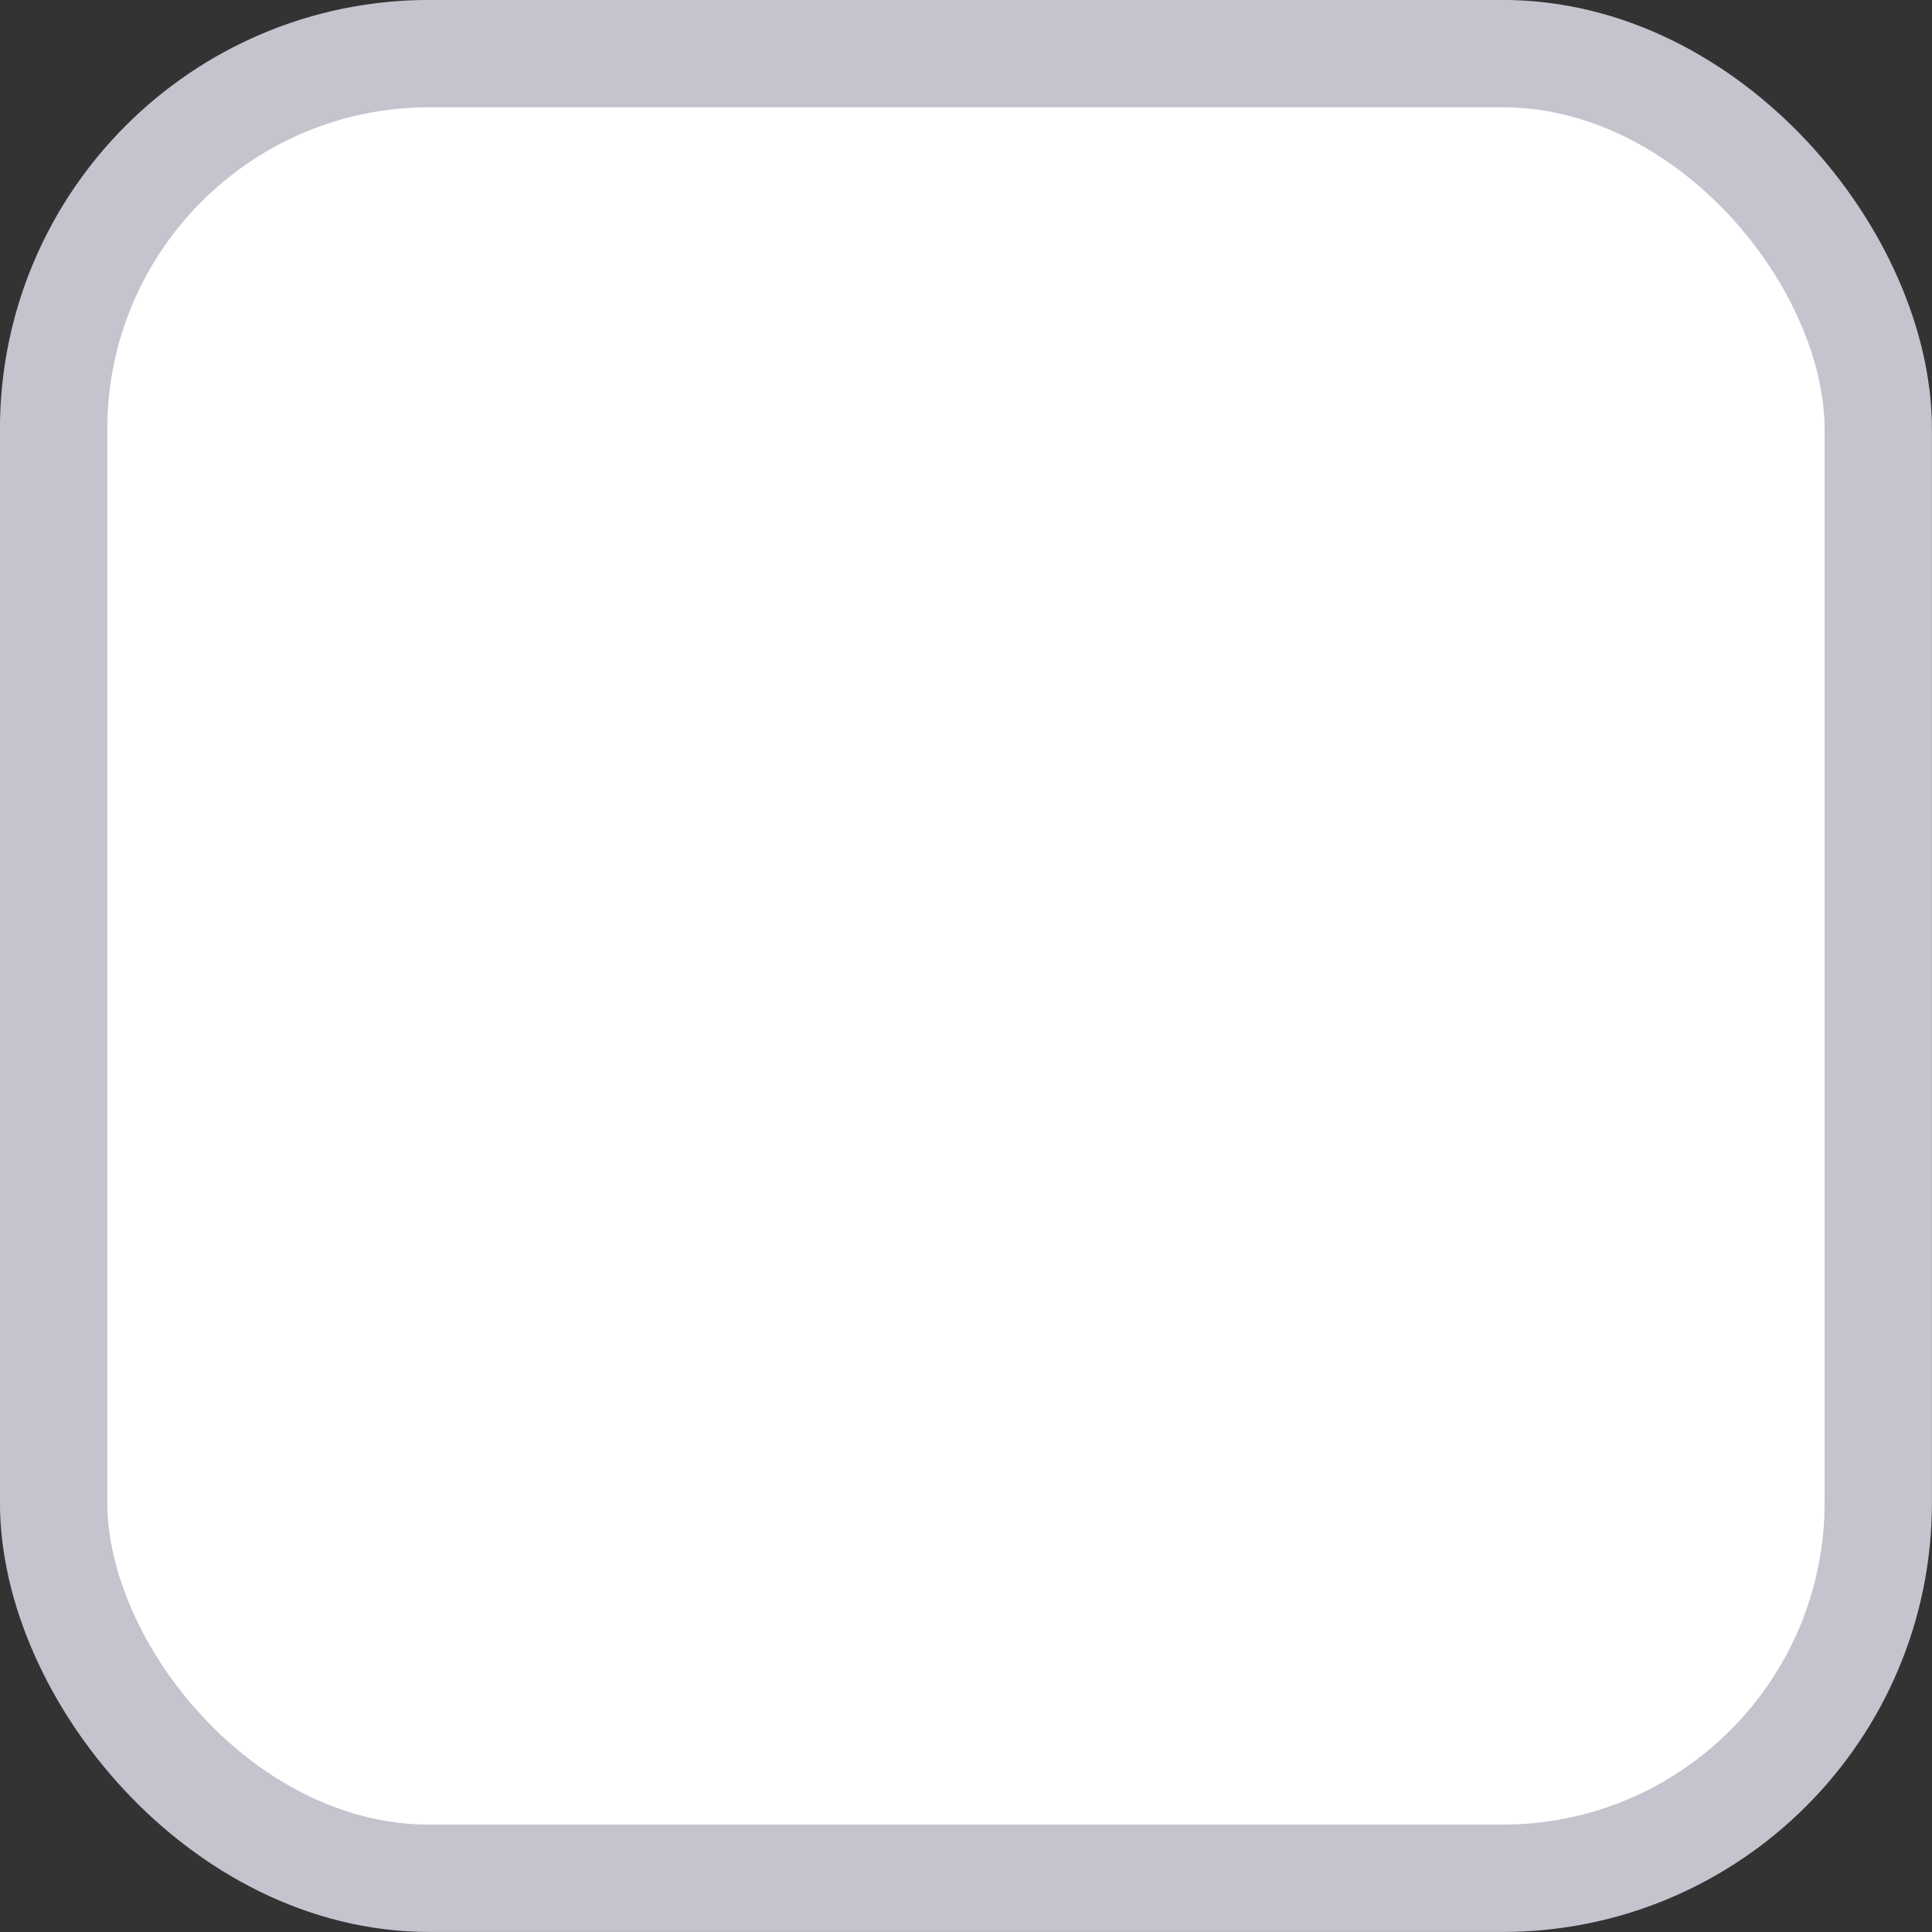 
<svg width="16" height="16" viewBox="0 0 16 16" fill="none" xmlns="http://www.w3.org/2000/svg">
<rect x="0" y="0" width="16" height="16" fill="#333333" stroke="none"/>
<rect x="0.444" y="0.444" width="15.111" height="15.111" rx="3.111" fill="white"/>
<rect x="0.444" y="0.444" width="15.111" height="15.111" rx="3.111" stroke="#C4C4CF" stroke-width="0.889"/>
</svg>
